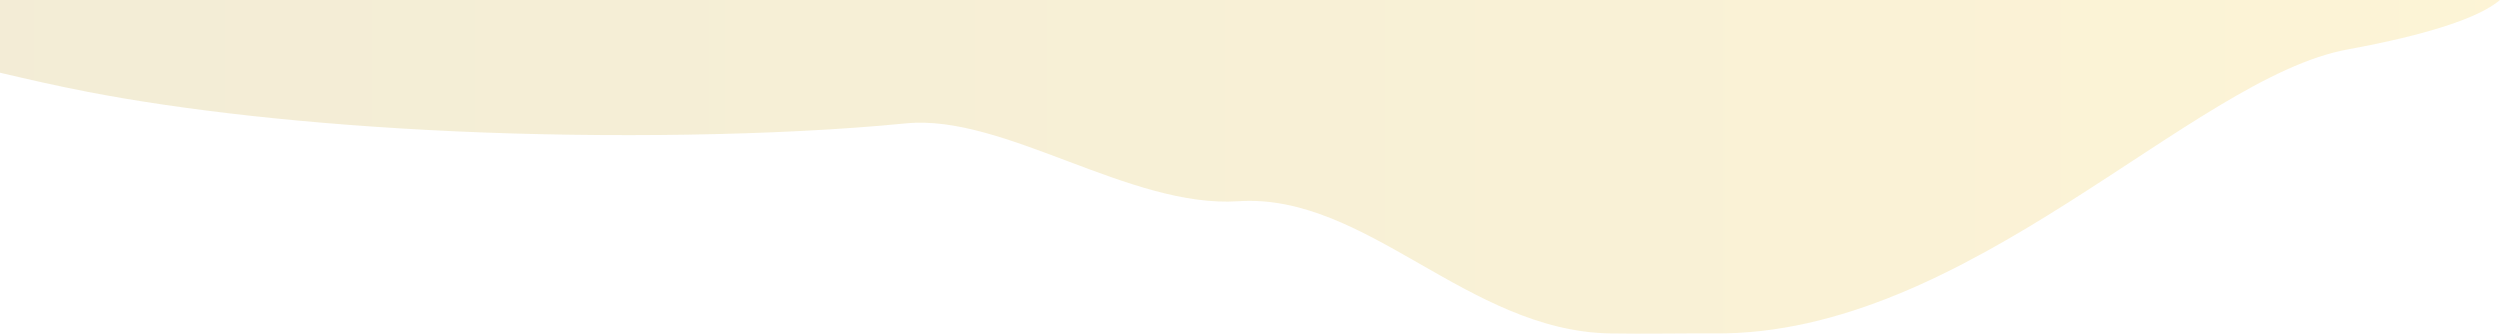 <svg width="851" height="114" viewBox="0 0 851 114" fill="none" xmlns="http://www.w3.org/2000/svg">
<path style="mix-blend-mode:multiply" opacity="0.2" d="M851 0C843.841 6.115 826.067 11.888 799.252 16.805C746.045 26.425 669.918 114.297 583.5 113.5C574.318 113.415 559 113.707 548 113.5C499.462 112.585 465.044 65.646 421.5 68.5C384.53 70.915 341.725 38.7 308.359 41.996C264.712 46.306 205.962 47.011 155.192 44.713C104.423 42.414 61.428 37.36 30.002 31.297C19.137 29.201 9.526 26.98 0 24.752V0H851Z" fill="url(#paint0_linear_15_14)"/>
<defs>
<linearGradient id="paint0_linear_15_14" x1="0" y1="23.001" x2="851" y2="23.001" gradientUnits="userSpaceOnUse">
<stop stop-color="#C1A230"/>
<stop offset="1" stop-color="#F3C730"/>
</linearGradient>
</defs>
</svg>
